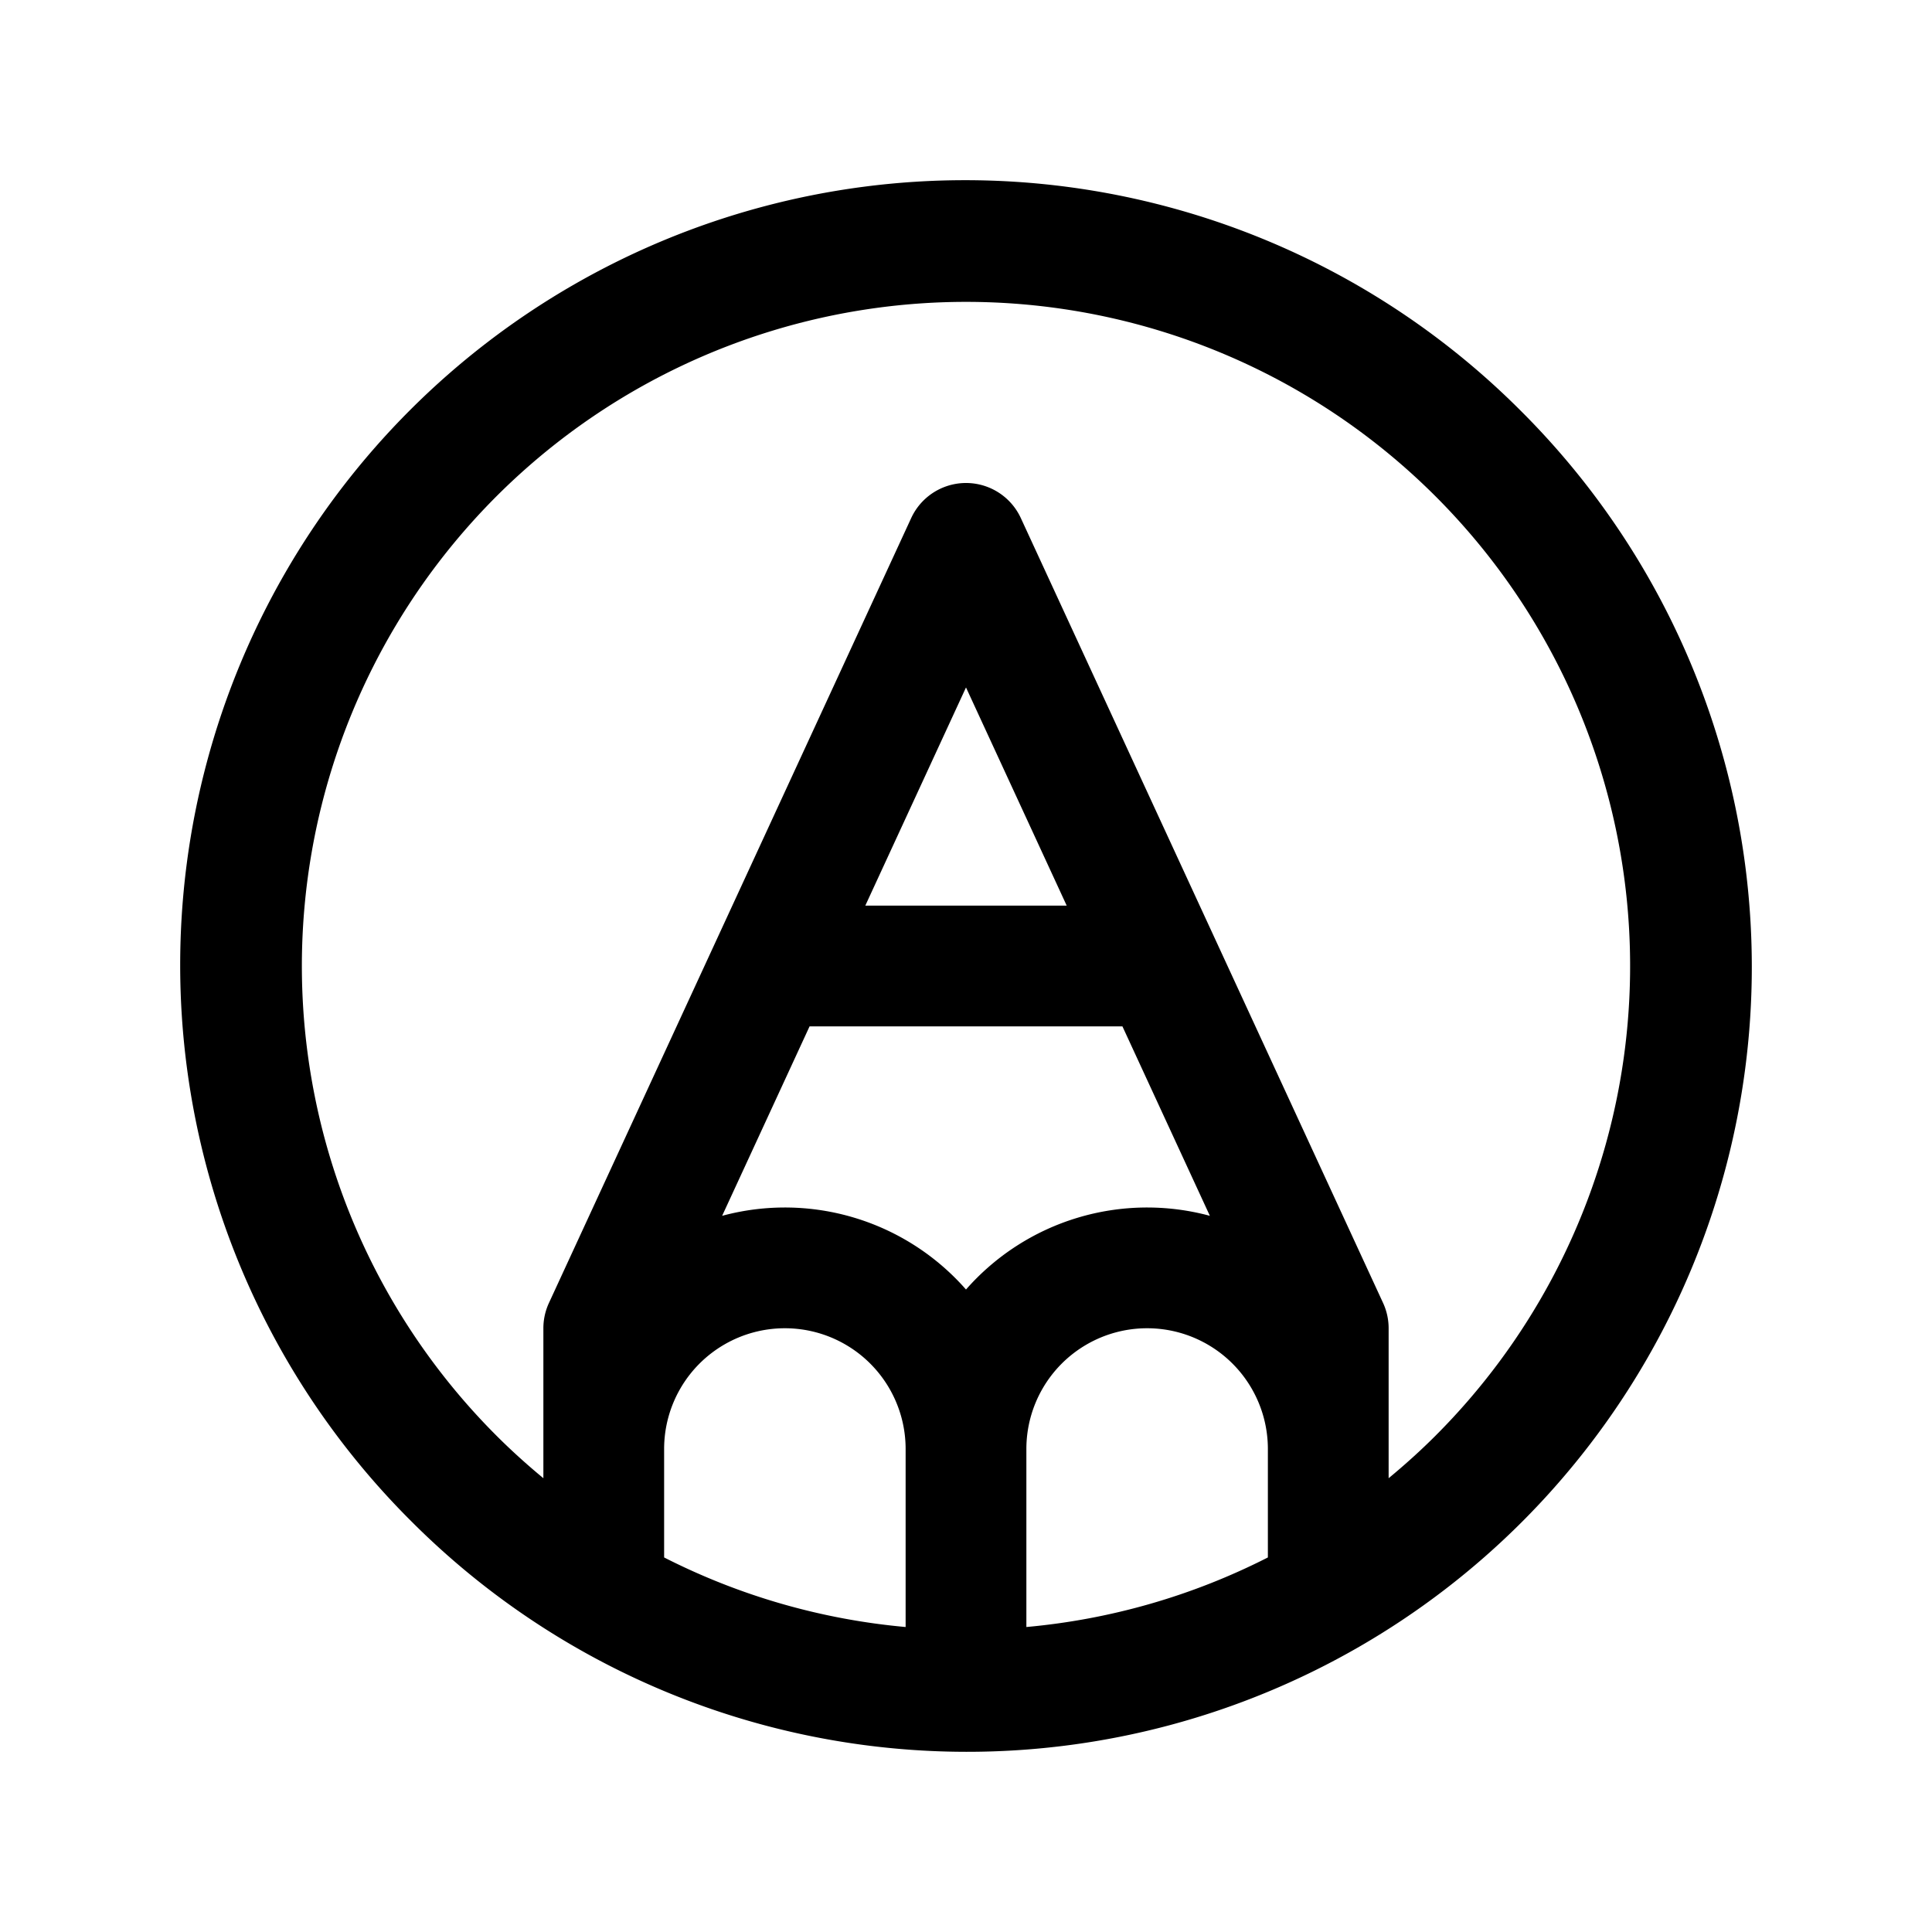 <svg id="Flat" xmlns="http://www.w3.org/2000/svg" viewBox="0 0 256 256">
  <path d="M201.539,54.461A104,104,0,1,0,54.461,201.539,104,104,0,1,0,201.539,54.461ZM88,192a16,16,0,0,1,32,0v23.588a87.941,87.941,0,0,1-32-9.218Zm48,0a16,16,0,0,1,32,0v14.37a87.941,87.941,0,0,1-32,9.218Zm-28.727-56h41.455l11.585,25.102A31.929,31.929,0,0,0,128,170.868a31.929,31.929,0,0,0-32.313-9.766Zm7.385-16L128,91.09,141.343,120Zm75.568,70.226c-2.002,2.002-4.084,3.876-6.225,5.645V176a7.997,7.997,0,0,0-.736-3.353l-48-104a8,8,0,0,0-14.527,0l-48,104A7.997,7.997,0,0,0,72,176v19.87c-2.14-1.769-4.222-3.642-6.225-5.645a88,88,0,1,1,124.449,0Z"/>
</svg>
